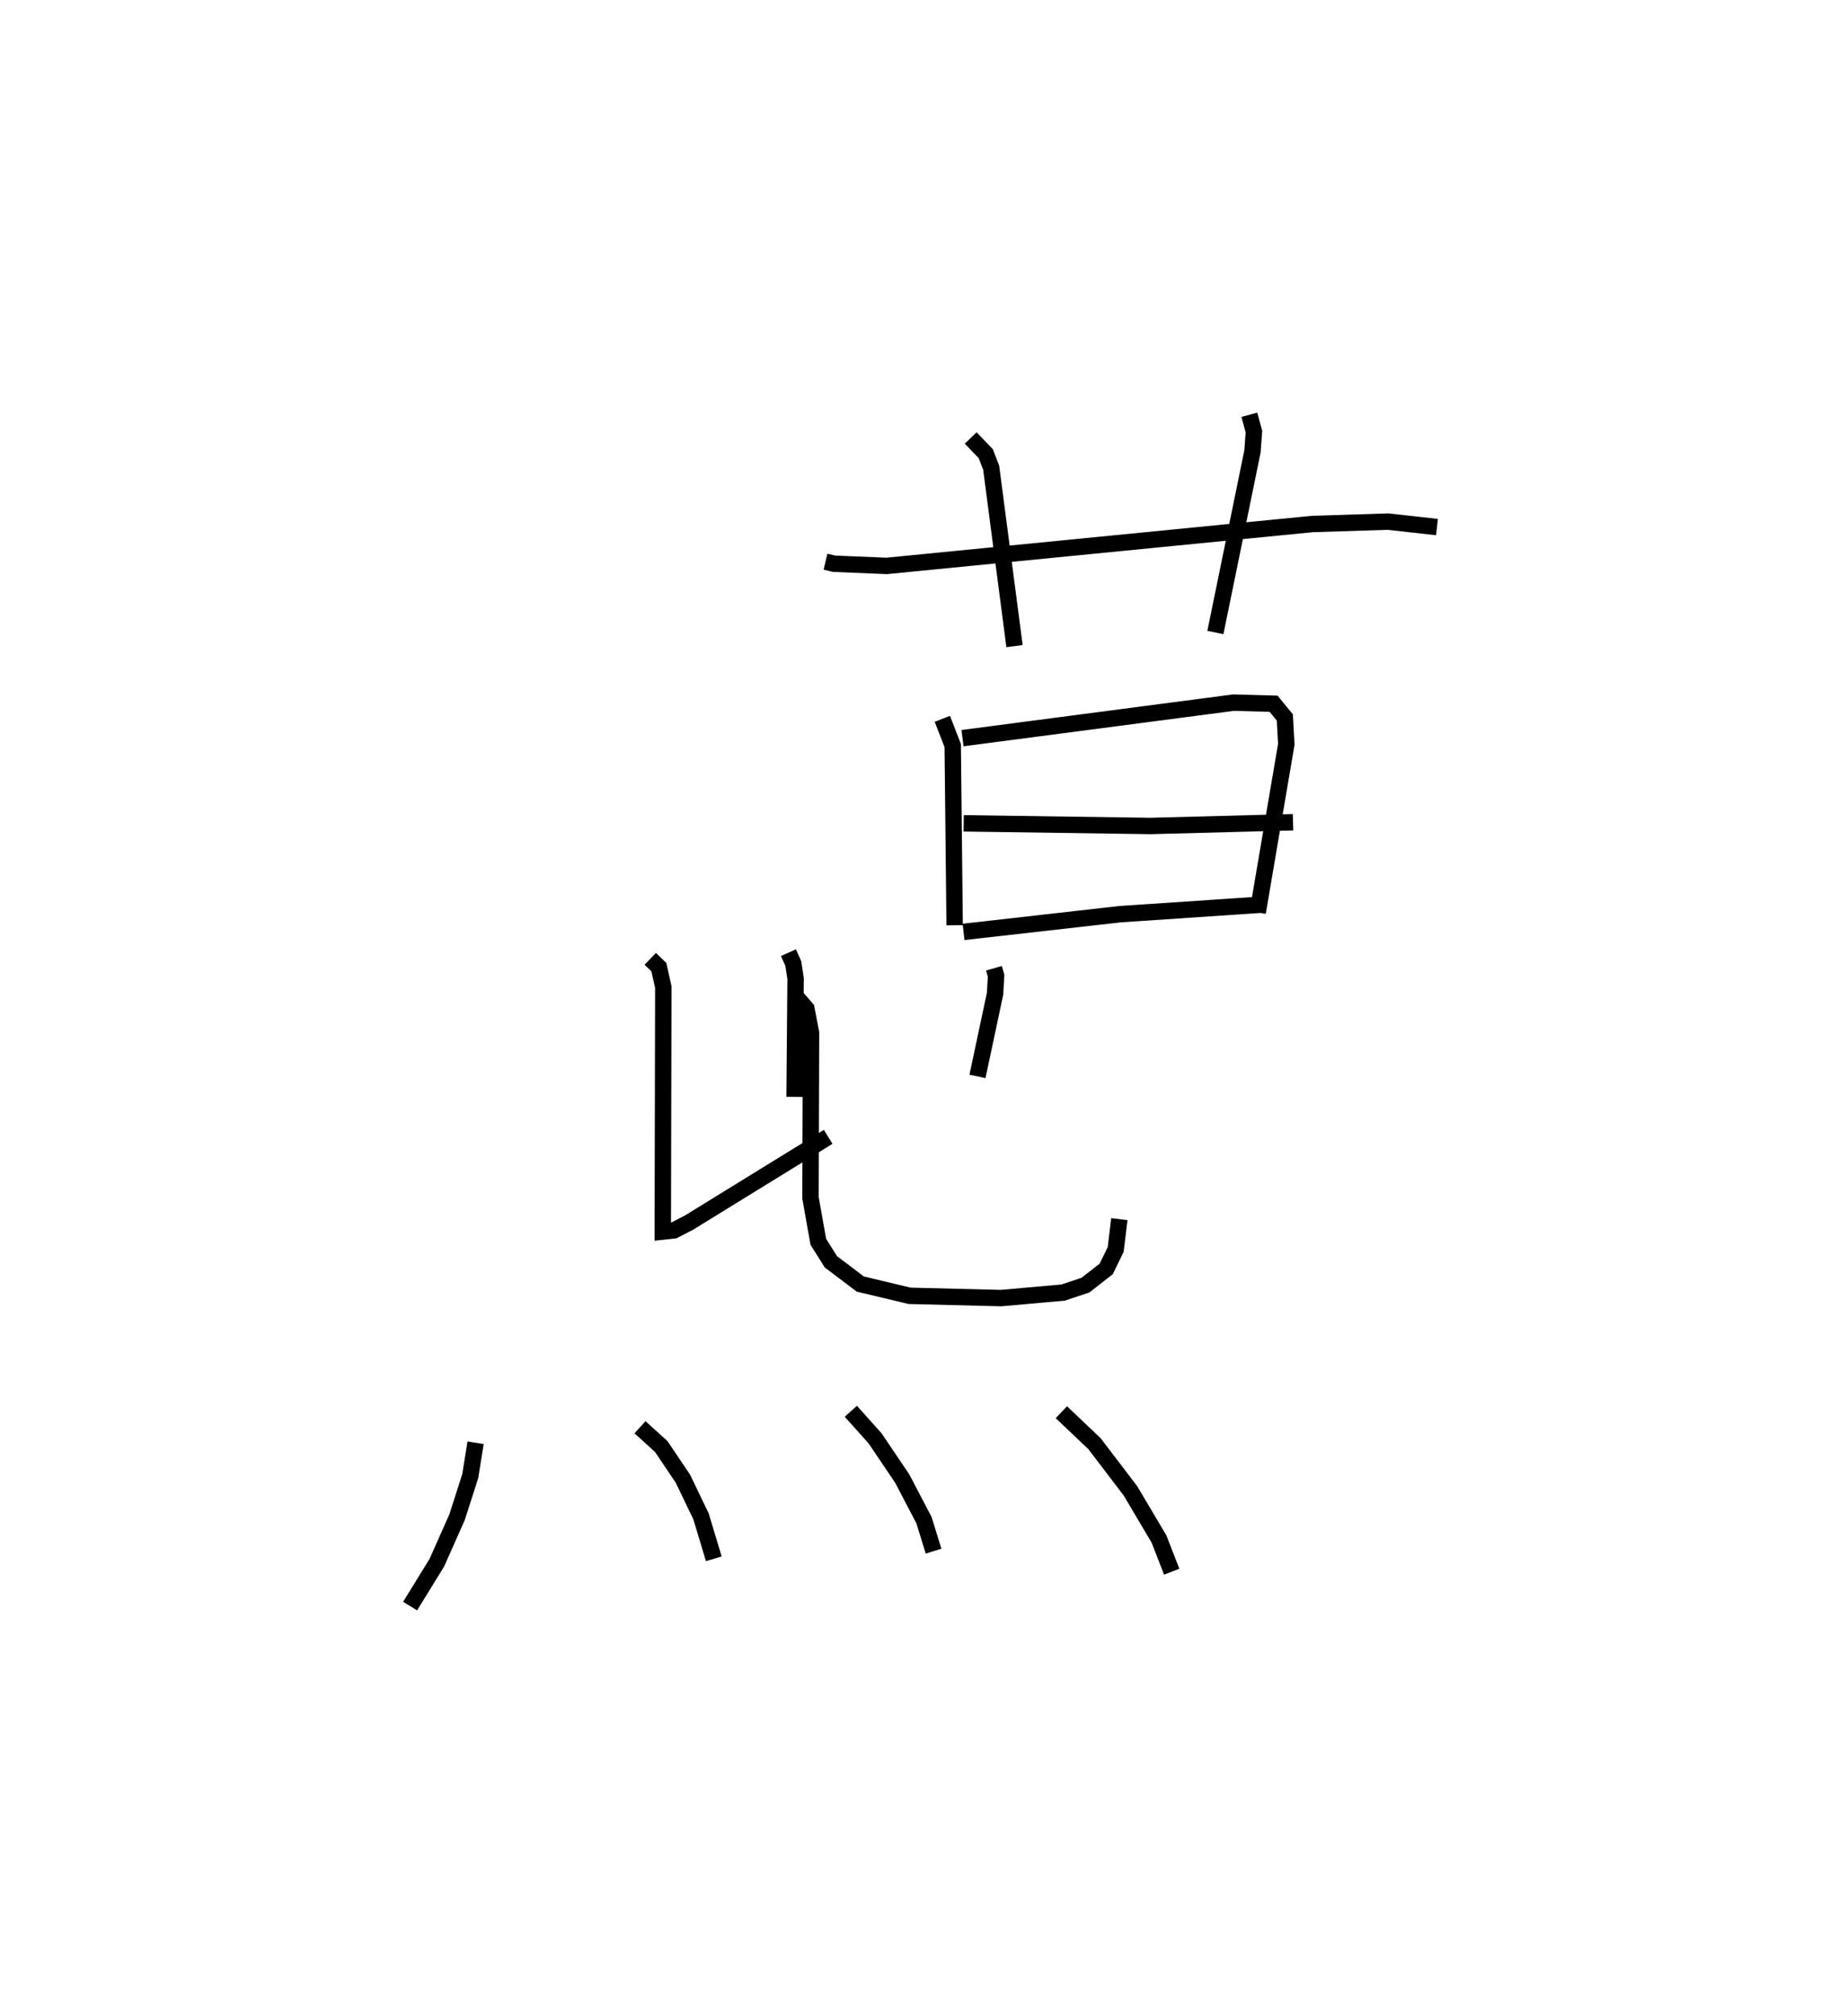 <?xml version="1.0" encoding="utf-8" ?>
<svg baseProfile="full" height="122.896" version="1.1" width="112.613" xmlns="http://www.w3.org/2000/svg" xmlns:ev="http://www.w3.org/2001/xml-events" xmlns:xlink="http://www.w3.org/1999/xlink"><defs /><rect fill="white" height="122.896" width="112.613" x="0" y="0" /><path d="M37.84,25 m0.0,0.0 m12.491,9.238 l0.524,0.124 3.204,0.133 l25.947,-2.554 4.615,-0.147 l2.993,0.333 m-28.429,-5.43 l0.918,0.957 0.33,0.854 l1.423,10.875 m14.318,-14.101 l0.279,1.027 -0.088,1.202 l-2.262,11.042 m-16.648,5.263 l0.633,1.627 0.117,10.954 m0.48,-11.404 l16.518,-2.164 2.447,0.067 l0.687,0.835 0.089,1.636 l-1.744,10.251 m-17.925,-5.434 l11.384,0.162 8.696,-0.229 m-20.088,6.685 l9.551,-1.08 8.709,-0.585 m-28.938,2.932 l0.299,0.666 0.137,0.914 l-0.062,7.209 m-8.799,-8.413 l0.525,0.506 0.271,1.216 l-0.032,14.902 0.683,-0.073 l0.914,-0.472 8.487,-5.229 m10.108,-10.276 l0.13,0.455 -0.063,1.097 l-1.072,5.04 m-11.01,-4.8 l0.578,0.673 0.283,1.473 l-0.032,10.055 0.477,2.682 l0.769,1.22 1.788,1.352 l3.006,0.719 5.578,0.139 l3.787,-0.337 1.366,-0.457 l1.261,-0.987 0.576,-1.184 l0.223,-1.847 m-39.249,13.629 l-0.329,2.04 -0.804,2.503 l-1.229,2.764 -1.631,2.649 m14.017,-10.901 l1.296,1.177 1.322,1.964 l1.101,2.29 0.78,2.588 m8.355,-8.994 l1.48,1.655 1.655,2.453 l1.326,2.534 0.582,1.885 m7.793,-8.469 l2.021,1.92 2.192,2.876 l1.737,2.929 0.777,1.996 " fill="none" stroke="black" stroke-width="1" /></svg>